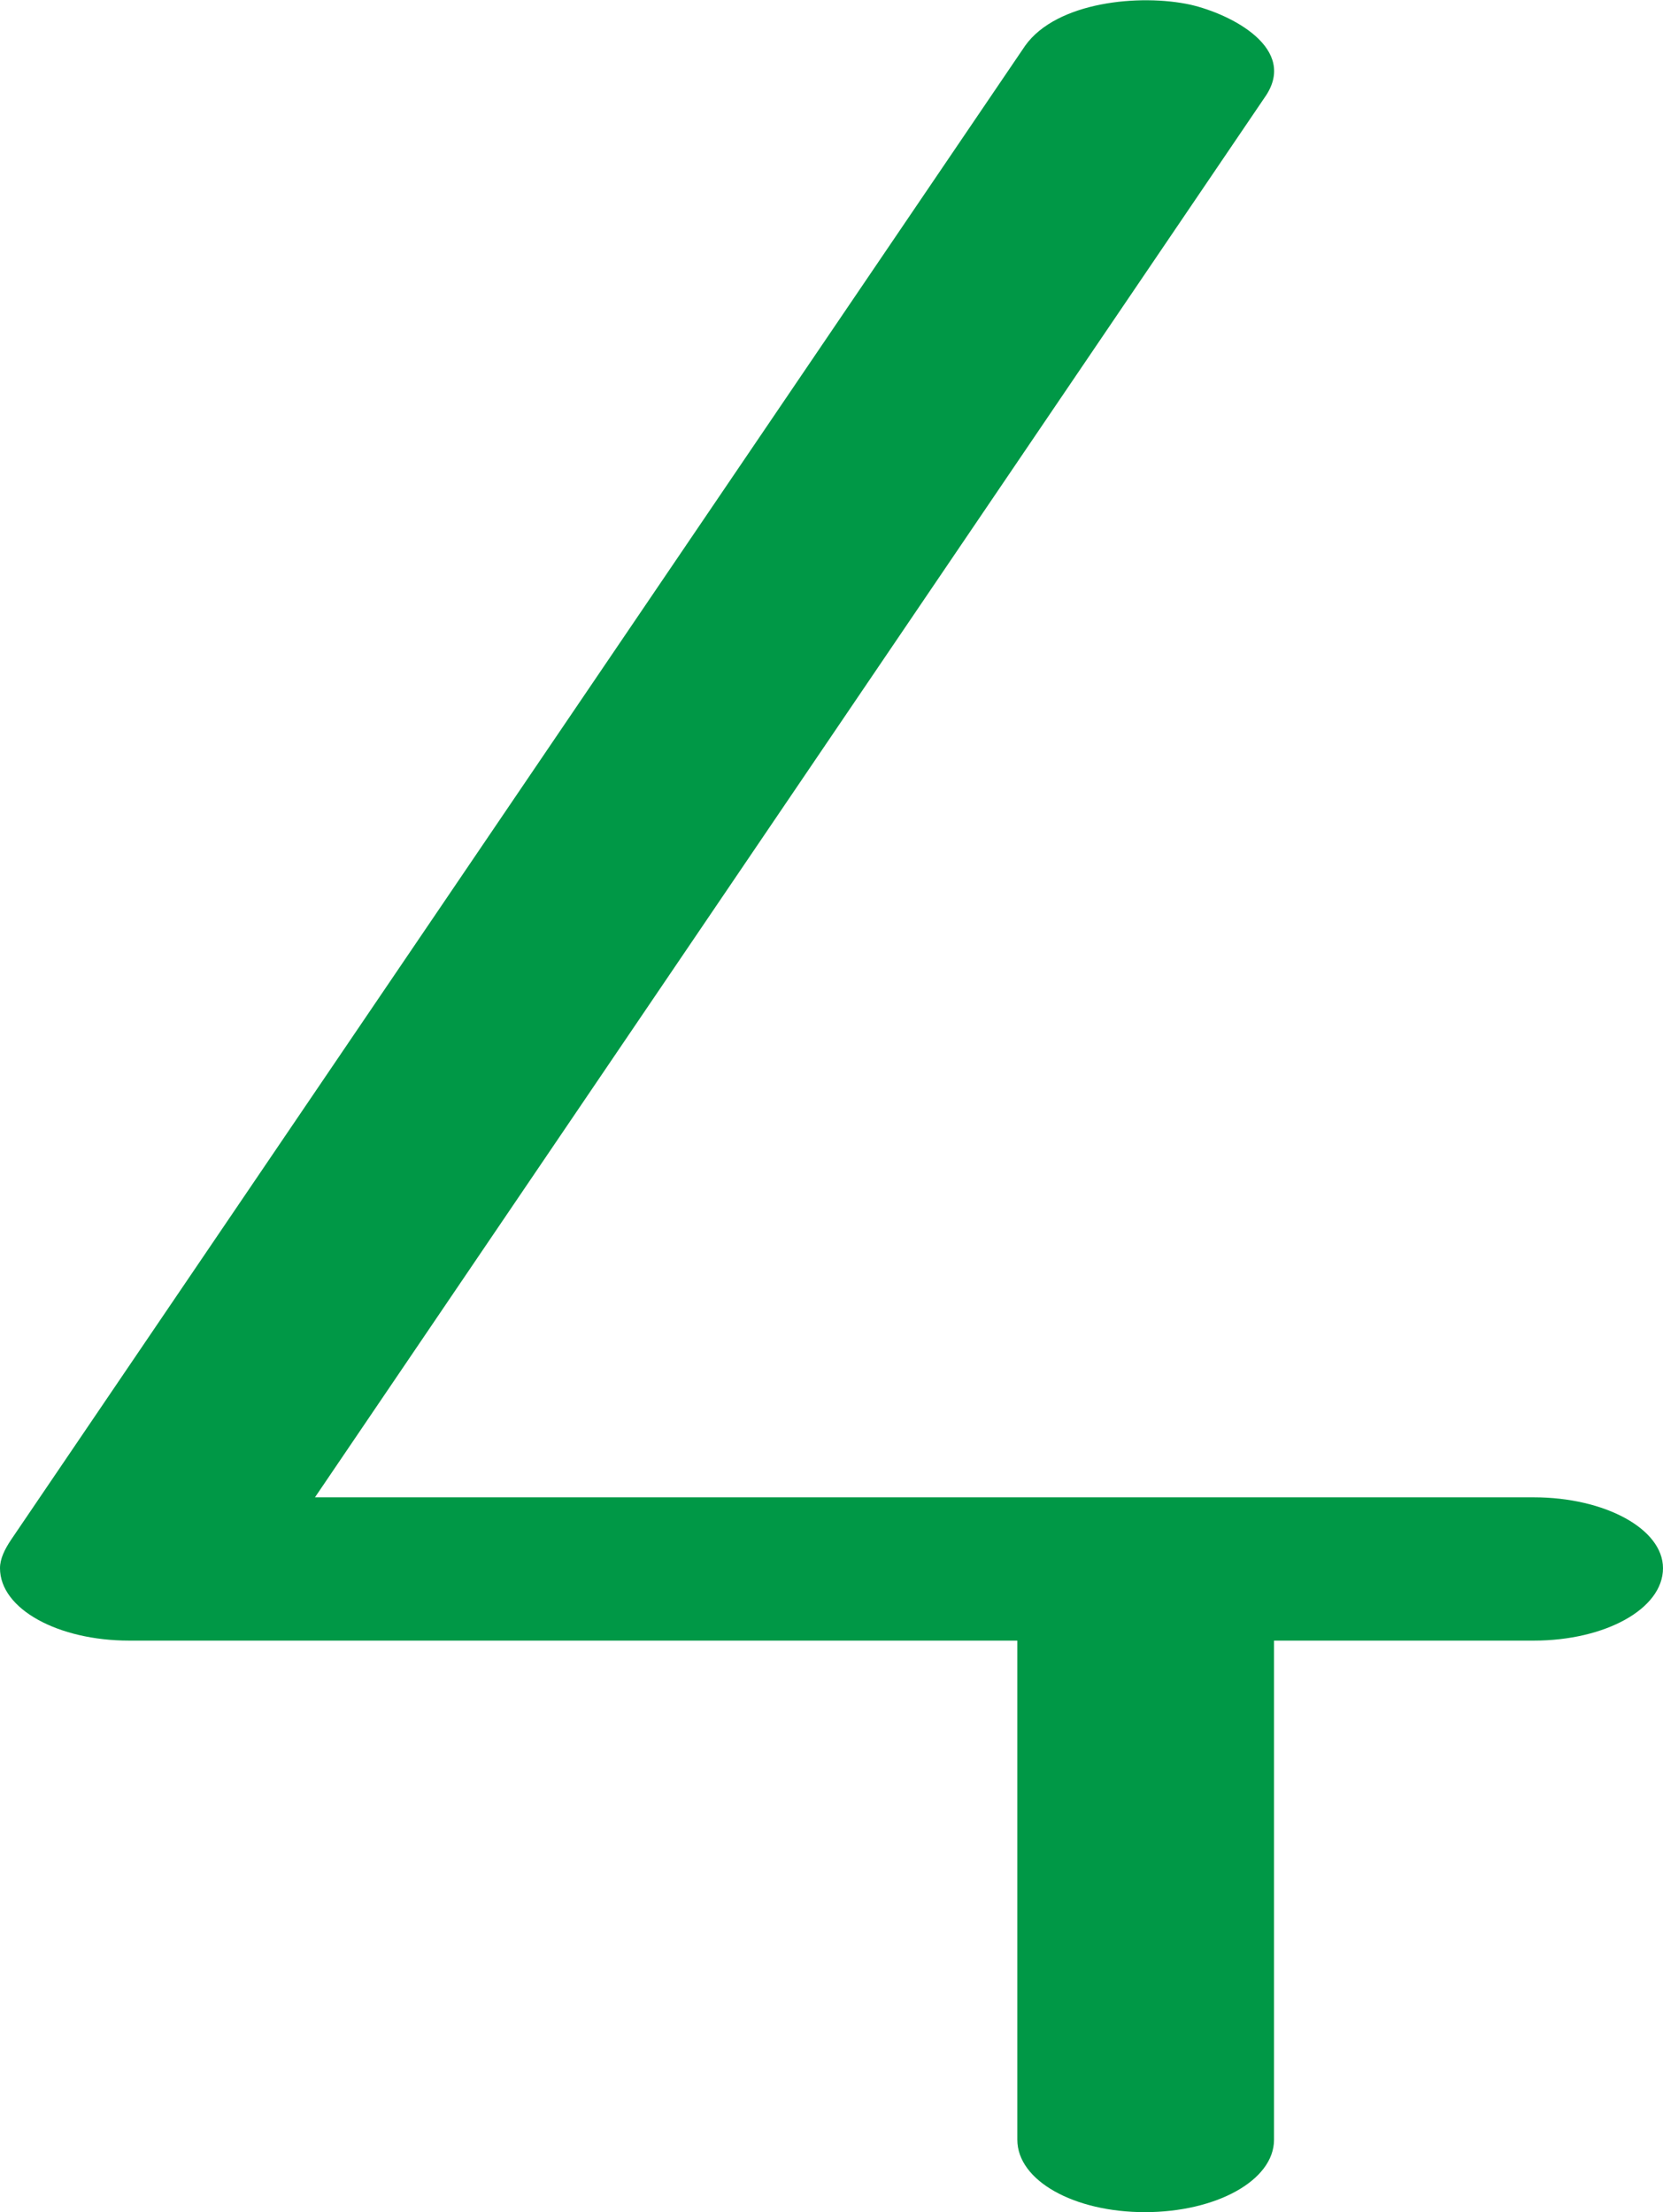 <?xml version="1.0" encoding="UTF-8"?>
<!DOCTYPE svg PUBLIC "-//W3C//DTD SVG 1.1//EN" "http://www.w3.org/Graphics/SVG/1.1/DTD/svg11.dtd">
<!-- Creator: CorelDRAW X8 -->
<svg xmlns="http://www.w3.org/2000/svg" xml:space="preserve" width="1056px" height="1405px" version="1.1" style="shape-rendering:geometricPrecision; text-rendering:geometricPrecision; image-rendering:optimizeQuality; fill-rule:evenodd; clip-rule:evenodd"
viewBox="0 0 1056 1405"
 xmlns:xlink="http://www.w3.org/1999/xlink">
 <defs>
  <style type="text/css">
   <![CDATA[
    .fil0 {fill:#009846;fill-rule:nonzero}
   ]]>
  </style>
 </defs>
 <g id="Layer_x0020_1">
  <path class="fil0" d="M809 1359c0,26 -37,46 -82,46 -45,0 -81,-20 -81,-46l0 -317 -564 0c-45,0 -82,-20 -82,-46 0,-6 3,-12 7,-18l644 -949c20,-28 73,-33 105,-26 26,6 69,28 47,59l-603 889 774 0c45,0 82,20 82,45 0,26 -37,46 -82,46l-165 0 0 317z"/>
 </g>
</svg>
